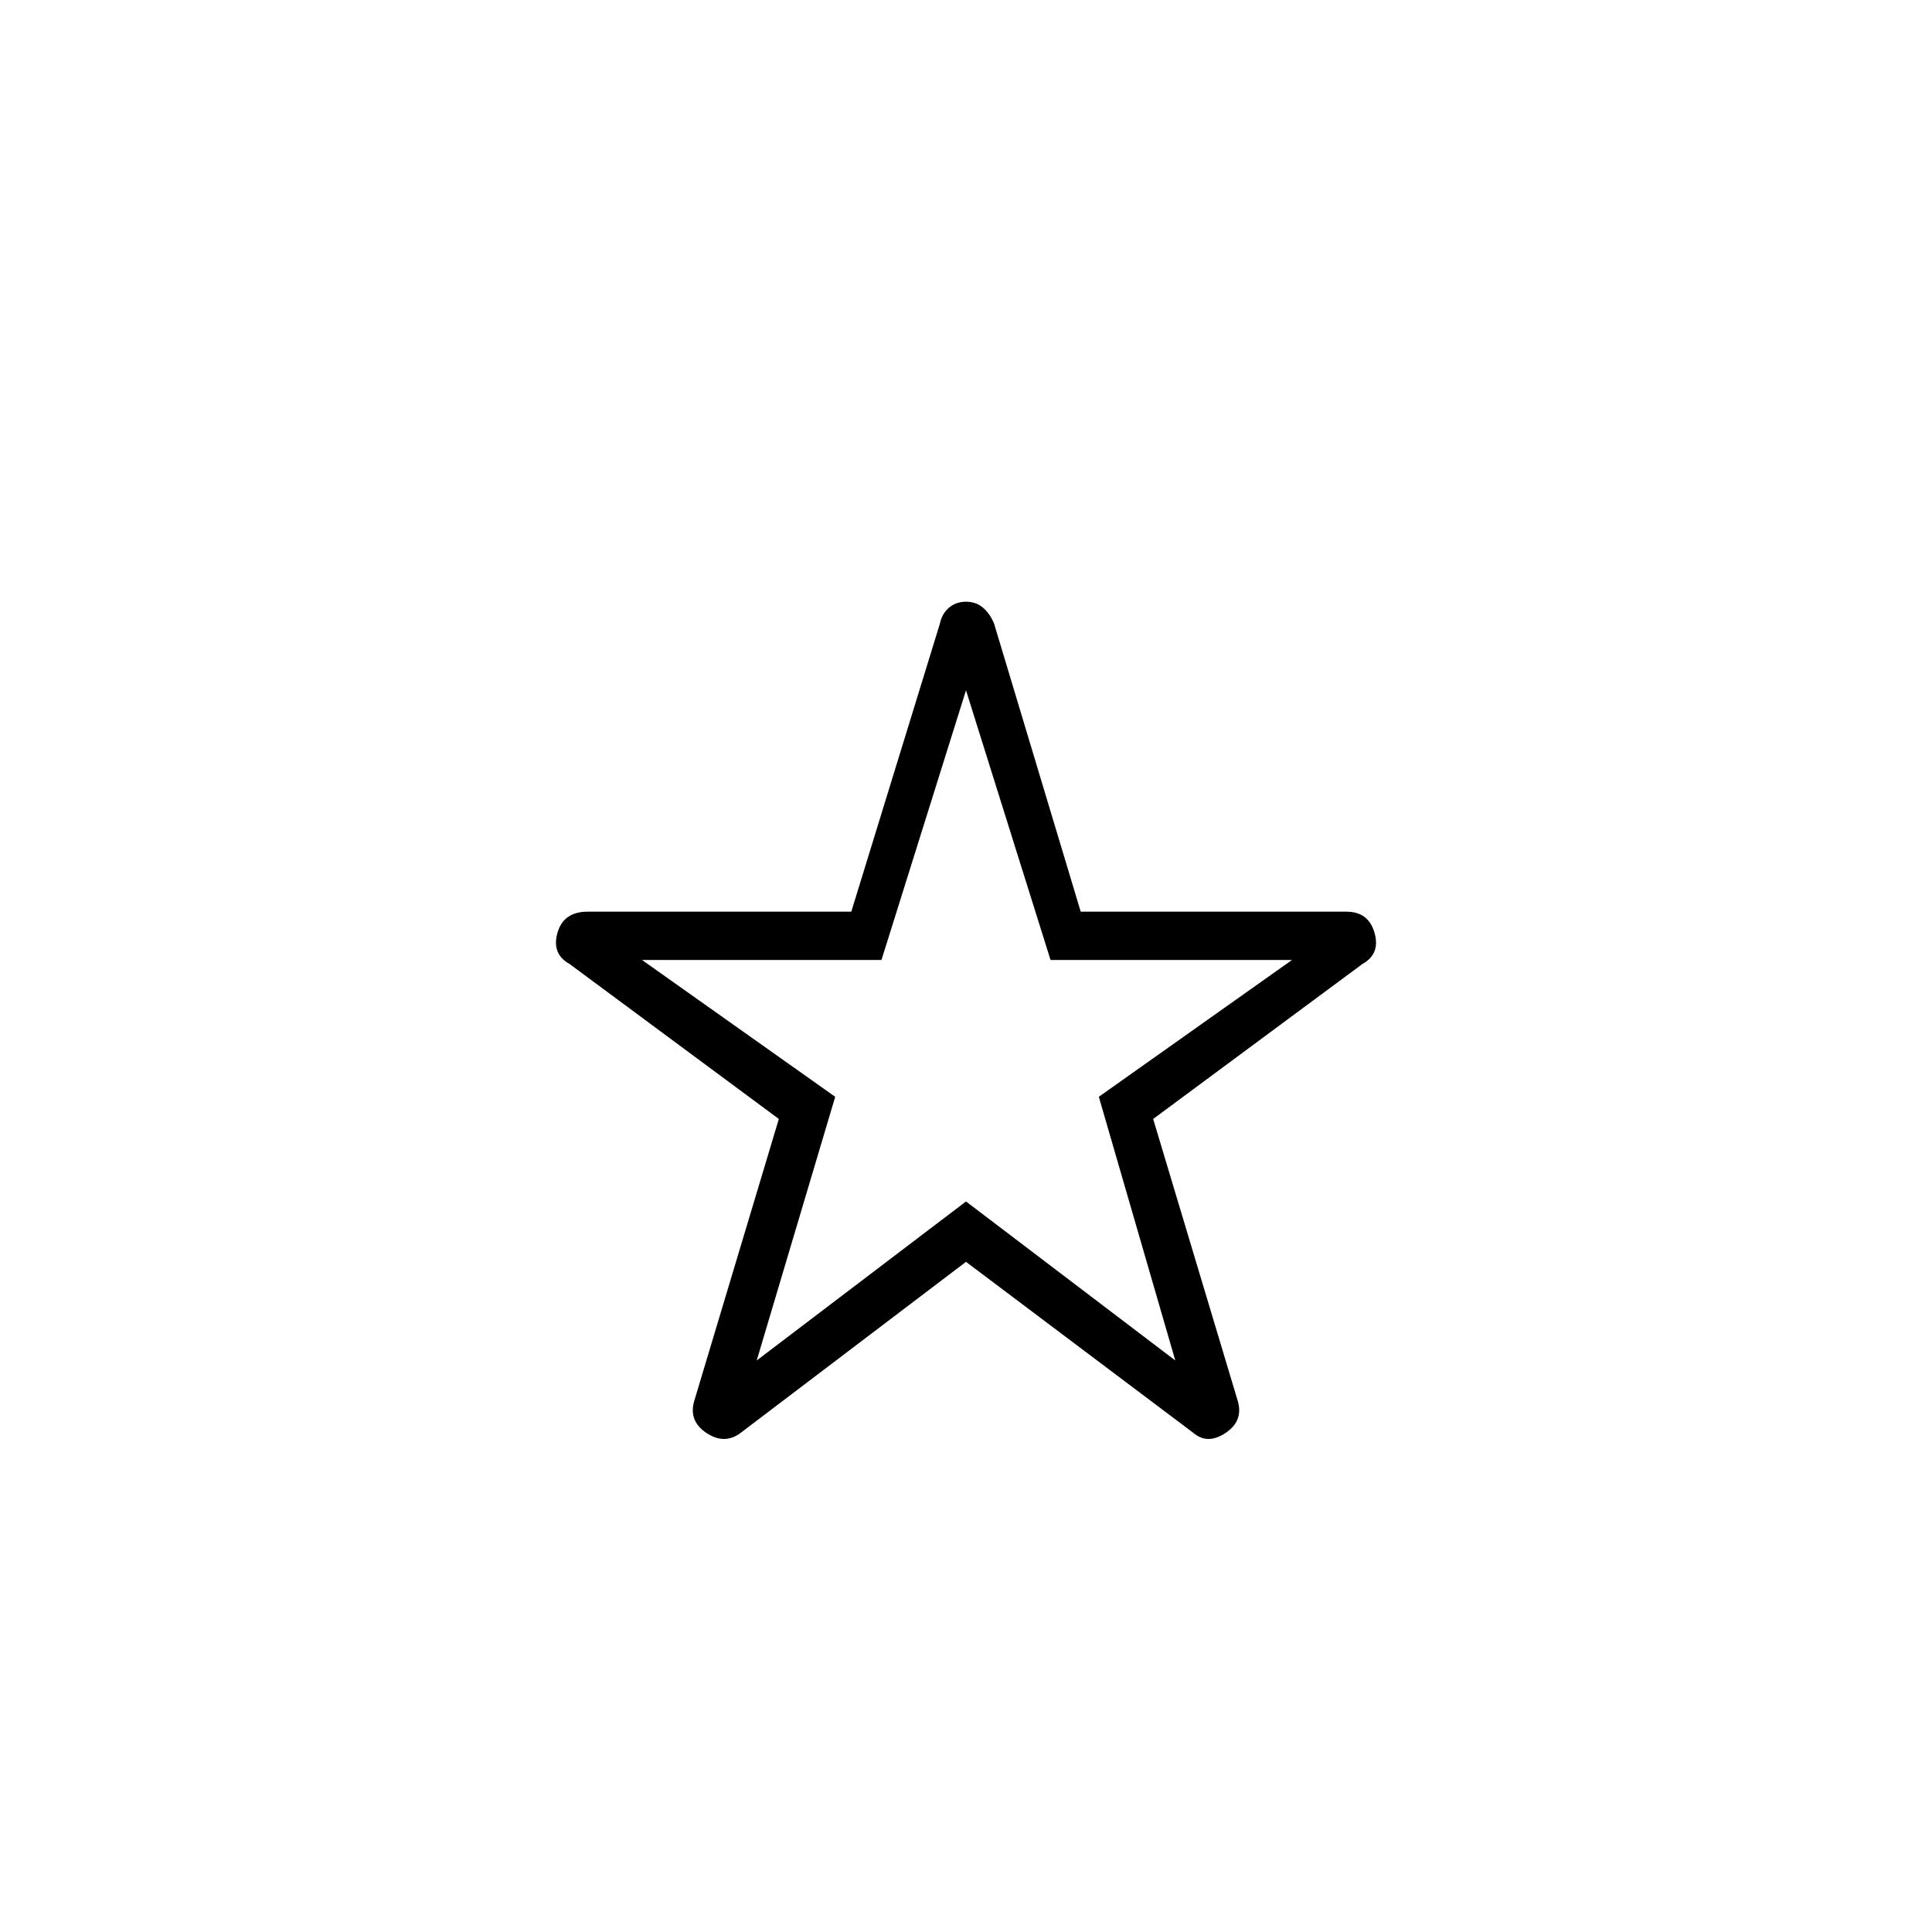 <svg xmlns="http://www.w3.org/2000/svg" height="40" width="40"><path d="M20 21.25Zm-4.667 8.417q-.333.25-.708 0-.375-.25-.25-.667l1.75-5.833-4.333-3.209q-.375-.208-.25-.646.125-.437.625-.437h5.458l1.833-5.958q.042-.209.188-.334.146-.125.354-.125t.354.125q.146.125.229.334l1.792 5.958h5.5q.458 0 .583.437.125.438-.25.646l-4.333 3.209L25.625 29q.125.417-.25.667-.375.25-.667 0L20 26.125Zm.334-1.5L20 24.875l4.333 3.292-1.583-5.459 4-2.833h-5L20 14.292l-1.75 5.583h-4.958l4 2.833Z"/></svg>